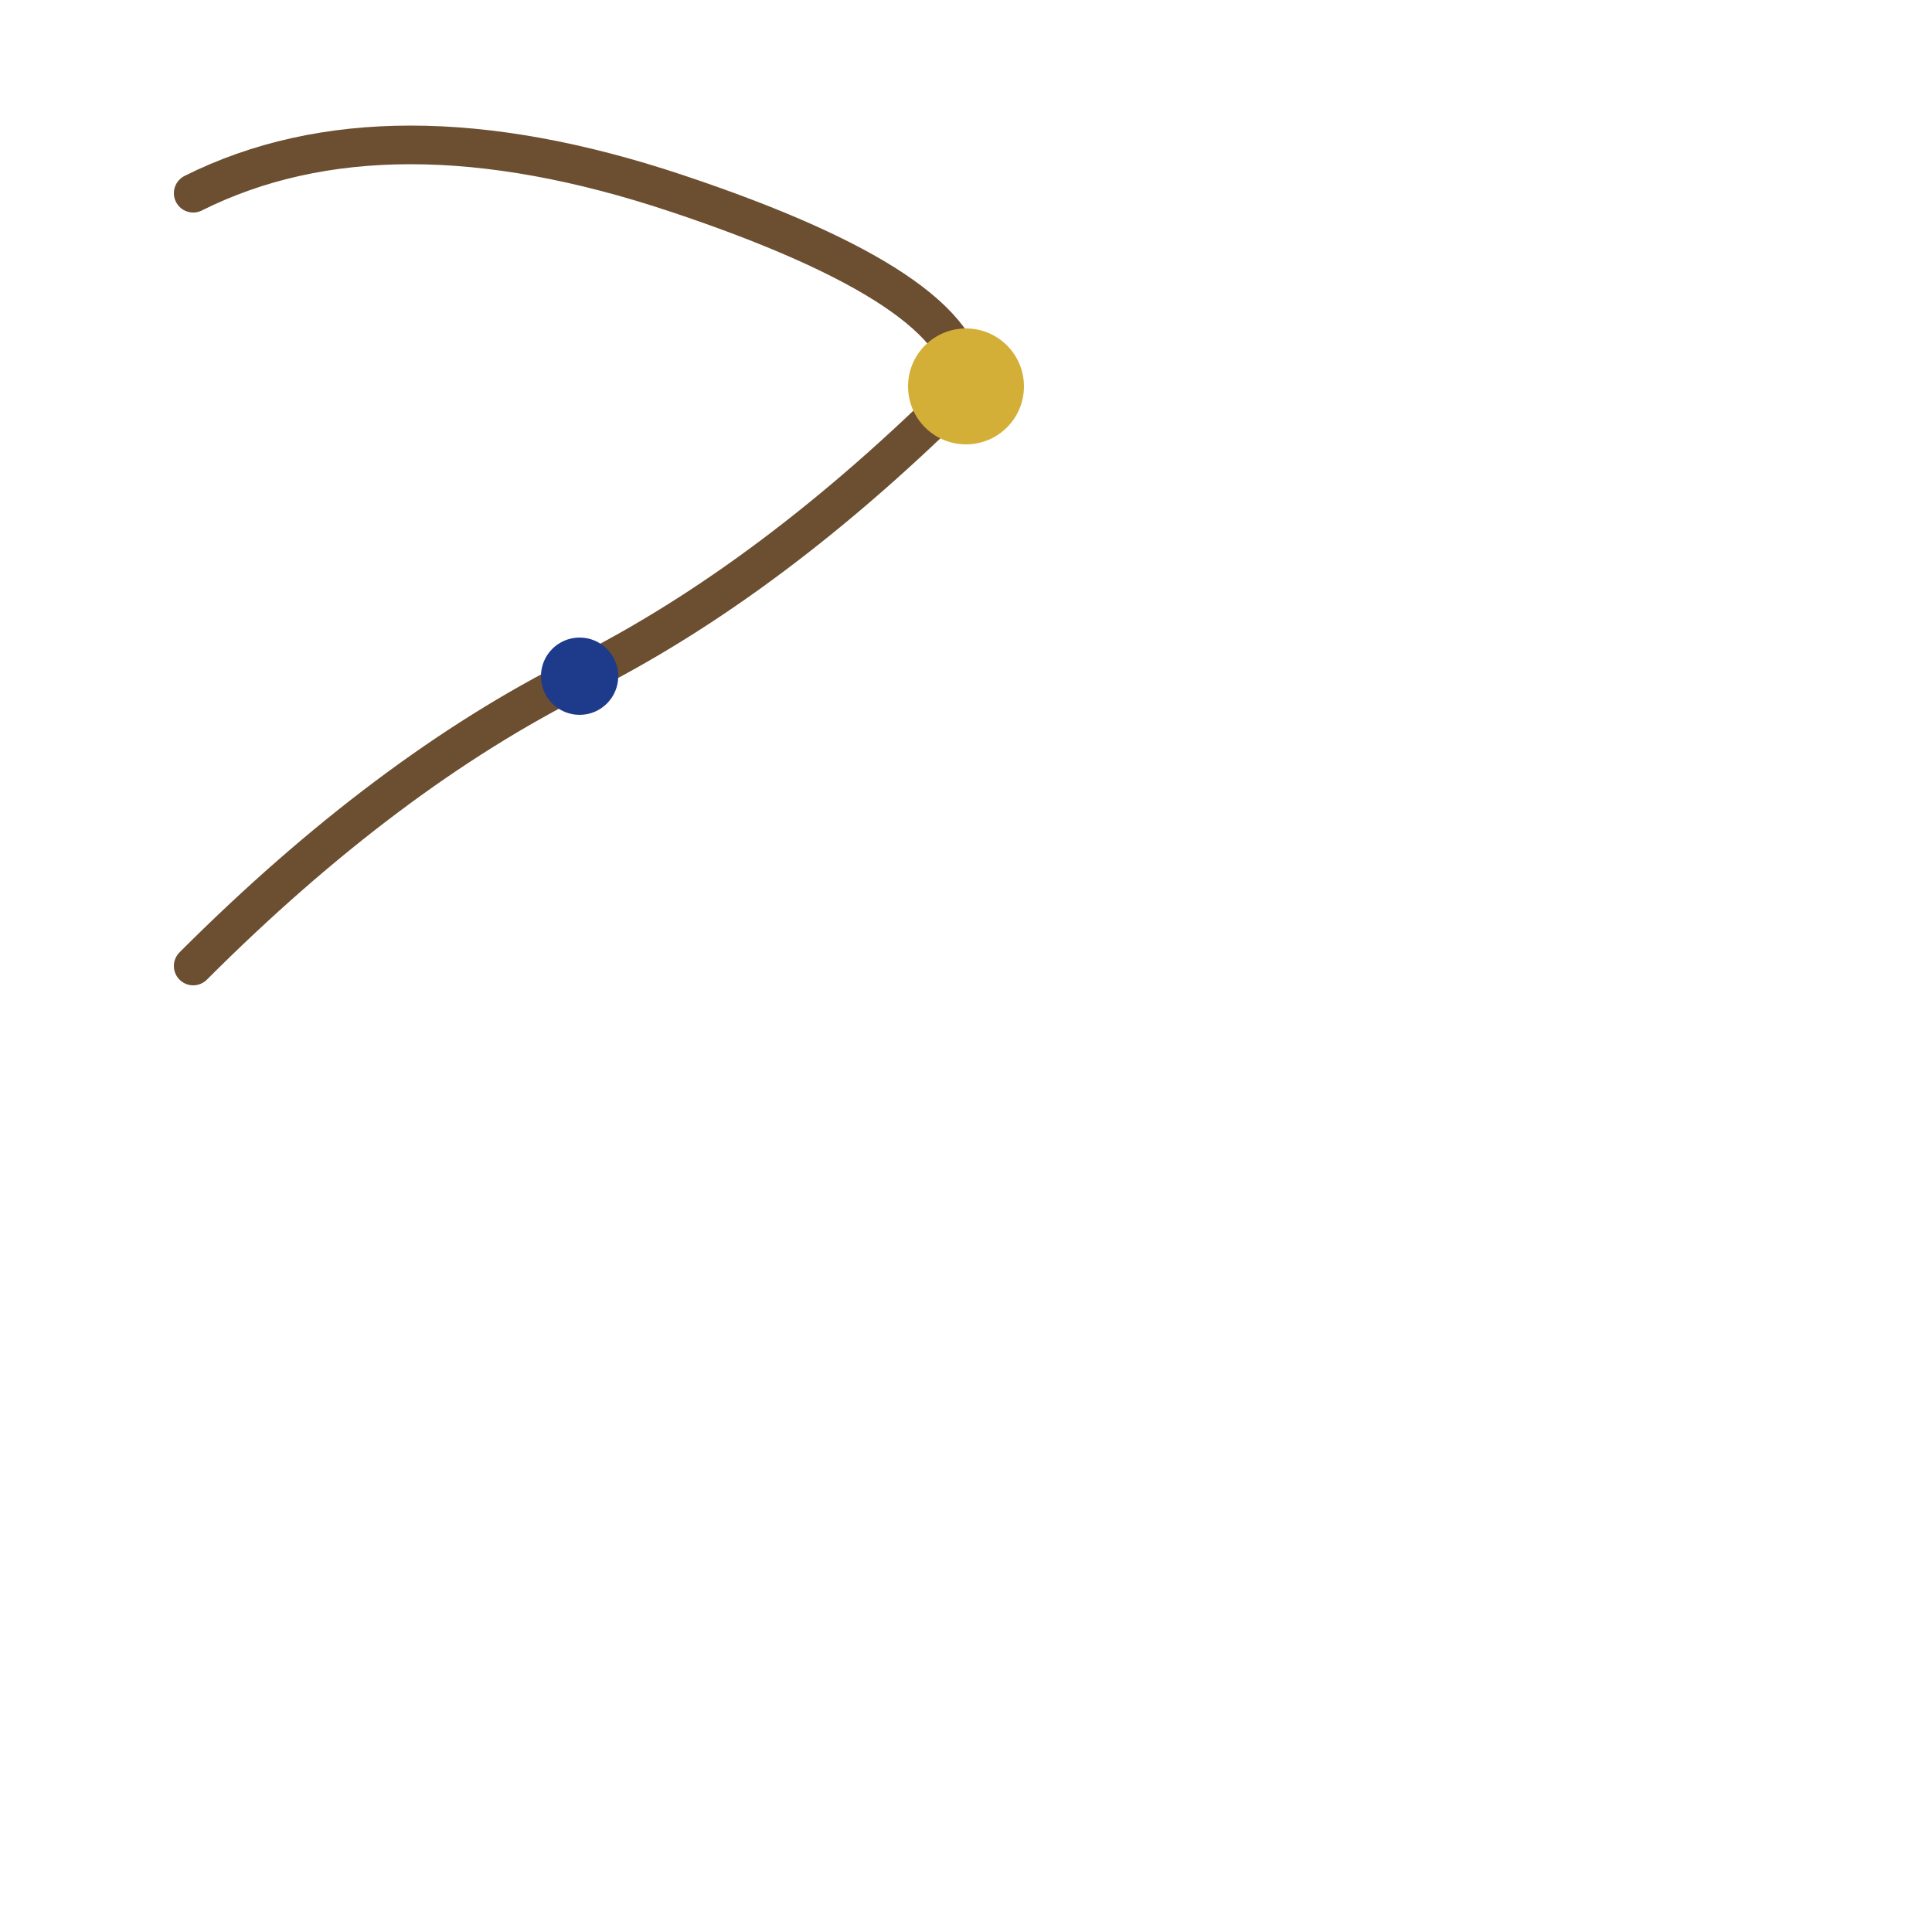 <svg xmlns="http://www.w3.org/2000/svg" viewBox="0 0 100 100" width="100" height="100">
  <!-- Corner flourish - top left -->
  <path d="M 10 10 Q 20 5, 35 10 T 50 20 Q 40 30, 30 35 T 10 50" 
        fill="none" 
        stroke="#6C4E31" 
        stroke-width="2" 
        stroke-linecap="round"/>
  <circle cx="50" cy="20" r="3" fill="#D4AF37"/>
  <circle cx="30" cy="35" r="2" fill="#1E3A8A"/>
</svg>
